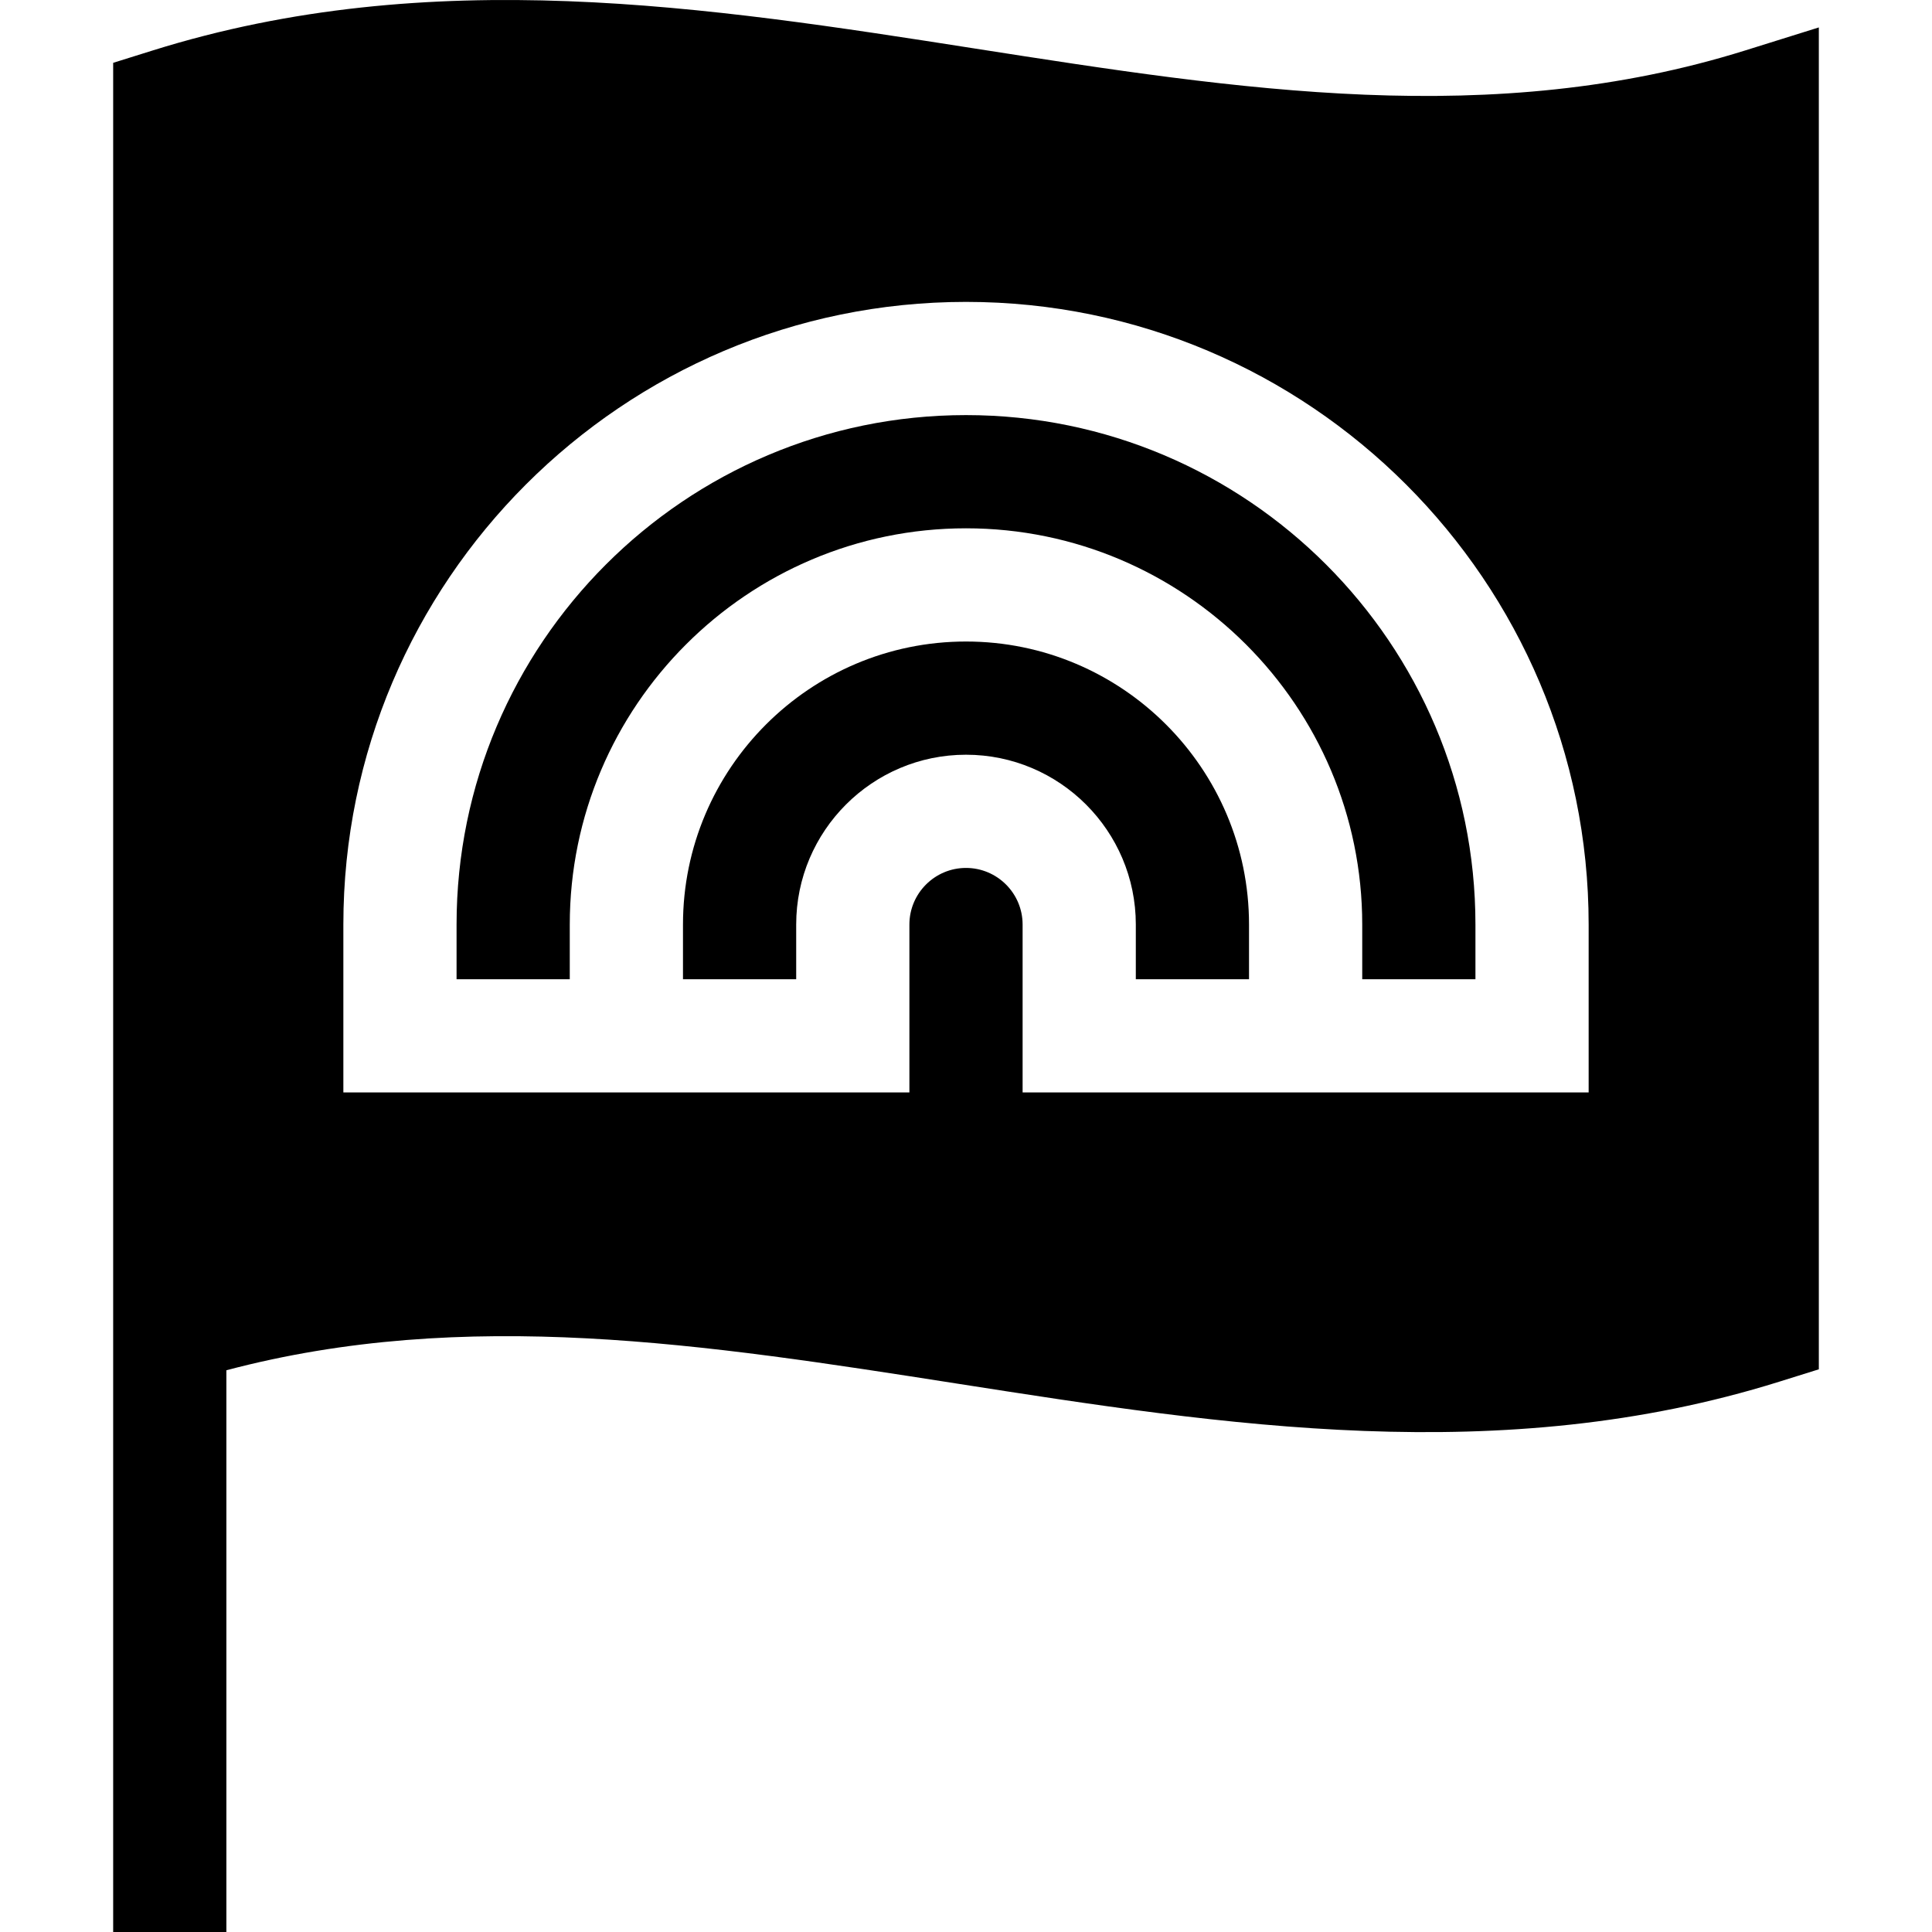 <svg id="Capa_1" enable-background="new 0 0 511.977 511.977" height="512" viewBox="0 0 511.977 511.977" width="512" xmlns="http://www.w3.org/2000/svg"><g><path d="m300.989 245.001v14.493h30v-14.493c0-41.355-33.645-75-75-75s-75 33.645-75 75v14.493h30v-14.493c0-24.813 20.187-45 45-45s45 20.186 45 45z"/><path d="m150.989 245.001c0-57.897 47.103-105 105-105s105 47.103 105 105v14.493h30v-14.493c0-74.439-60.561-135-135-135s-135 60.561-135 135v14.493h30z"/><path d="m462.512 13.358c-66.994 20.946-133.644 10.528-204.206-.504-70.854-11.078-144.123-22.532-217.794.504l-10.523 3.29v495.329h30v-148.858c63.464-16.817 126.816-6.913 193.683 3.541 70.854 11.076 144.123 22.532 217.793-.504l10.523-3.29v-355.598zm-206.523 216.643c-8.271 0-15 6.729-15 15v44.493h-150v-44.493c0-90.981 74.019-165 165-165s165 74.019 165 165v44.493h-150v-44.493c0-8.272-6.729-15-15-15z"/></g></svg>